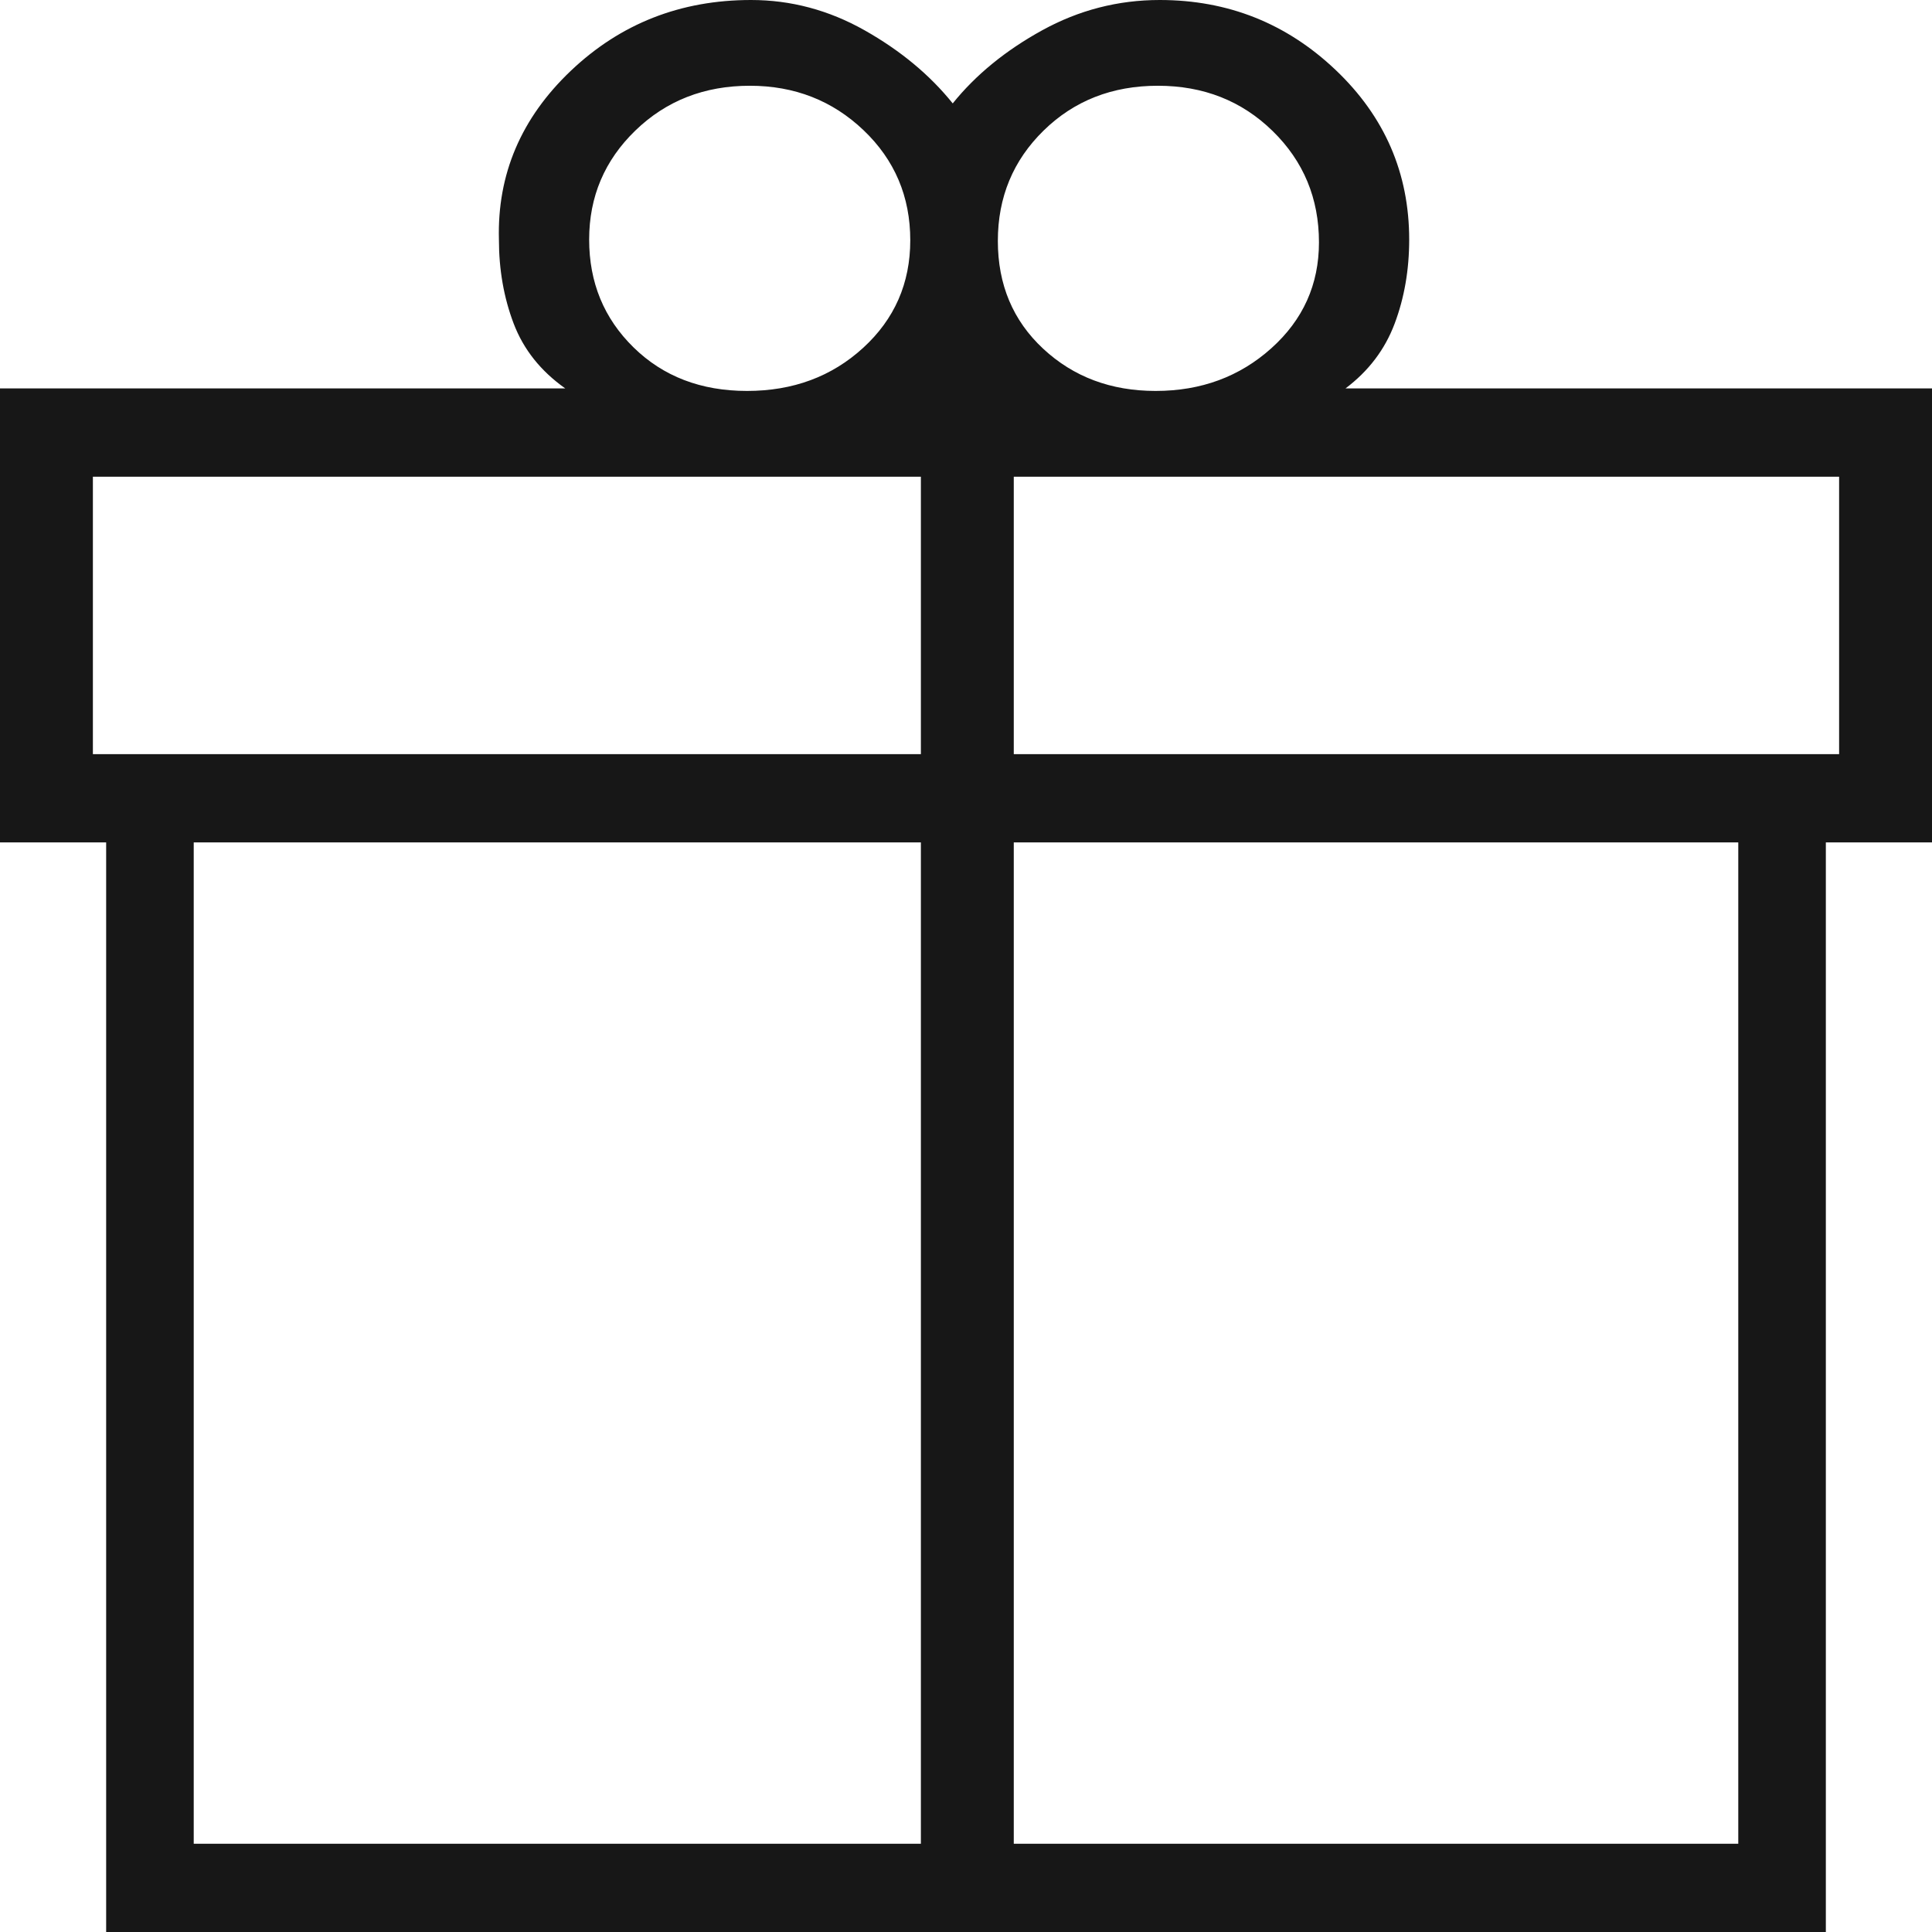 <svg width="500" height="500" viewBox="0 0 500 500" fill="none" xmlns="http://www.w3.org/2000/svg">
<g clip-path="url(#clip0_100_151)">
<path d="M27.473 500V218.016H0V100.522H146.291C139.94 96.036 135.49 90.444 132.94 83.747C130.394 77.045 129.121 69.8 129.121 62.01C128.663 45.113 134.863 30.553 147.72 18.329C160.581 6.11 176.131 0 194.368 0C204.689 0 214.48 2.611 223.743 7.833C233.006 13.055 240.614 19.365 246.566 26.762C252.518 19.365 260.24 13.055 269.732 7.833C279.224 2.611 289.359 0 300.137 0C317.766 0 332.933 6.029 345.639 18.087C358.345 30.146 364.698 44.787 364.698 62.01C364.698 69.843 363.439 77.102 360.92 83.786C358.402 90.47 354.167 96.049 348.214 100.522H500V218.016H472.527V500H27.473ZM299.657 22.193C287.843 22.193 277.988 26.057 270.089 33.786C262.191 41.514 258.242 51.038 258.242 62.356C258.242 73.675 262.154 82.974 269.979 90.255C277.804 97.535 287.502 101.175 299.073 101.175C310.836 101.175 320.822 97.489 329.032 90.118C337.241 82.75 341.346 73.618 341.346 62.722C341.346 51.325 337.351 41.721 329.361 33.91C321.371 26.099 311.47 22.193 299.657 22.193ZM152.473 62.004C152.473 73.105 156.305 82.409 163.97 89.915C171.635 97.422 181.422 101.175 193.331 101.175C205.24 101.175 215.259 97.457 223.386 90.02C231.513 82.583 235.577 73.303 235.577 62.18C235.577 50.879 231.55 41.388 223.496 33.708C215.442 26.031 205.63 22.193 194.059 22.193C182.296 22.193 172.424 26.053 164.444 33.773C156.463 41.493 152.473 50.903 152.473 62.004ZM24.038 123.368V195.17H238.324V123.368H24.038ZM238.324 477.154V218.016H50.137V477.154H238.324ZM262.363 477.154H449.863V218.016H262.363V477.154ZM475.962 195.17V123.368H262.363V195.17H475.962Z" fill="#171717"/>
</g>
<defs>
<clipPath id="clip0_100_151">
<rect width="500" height="500" fill="white"/>
</clipPath>
</defs>
</svg>

